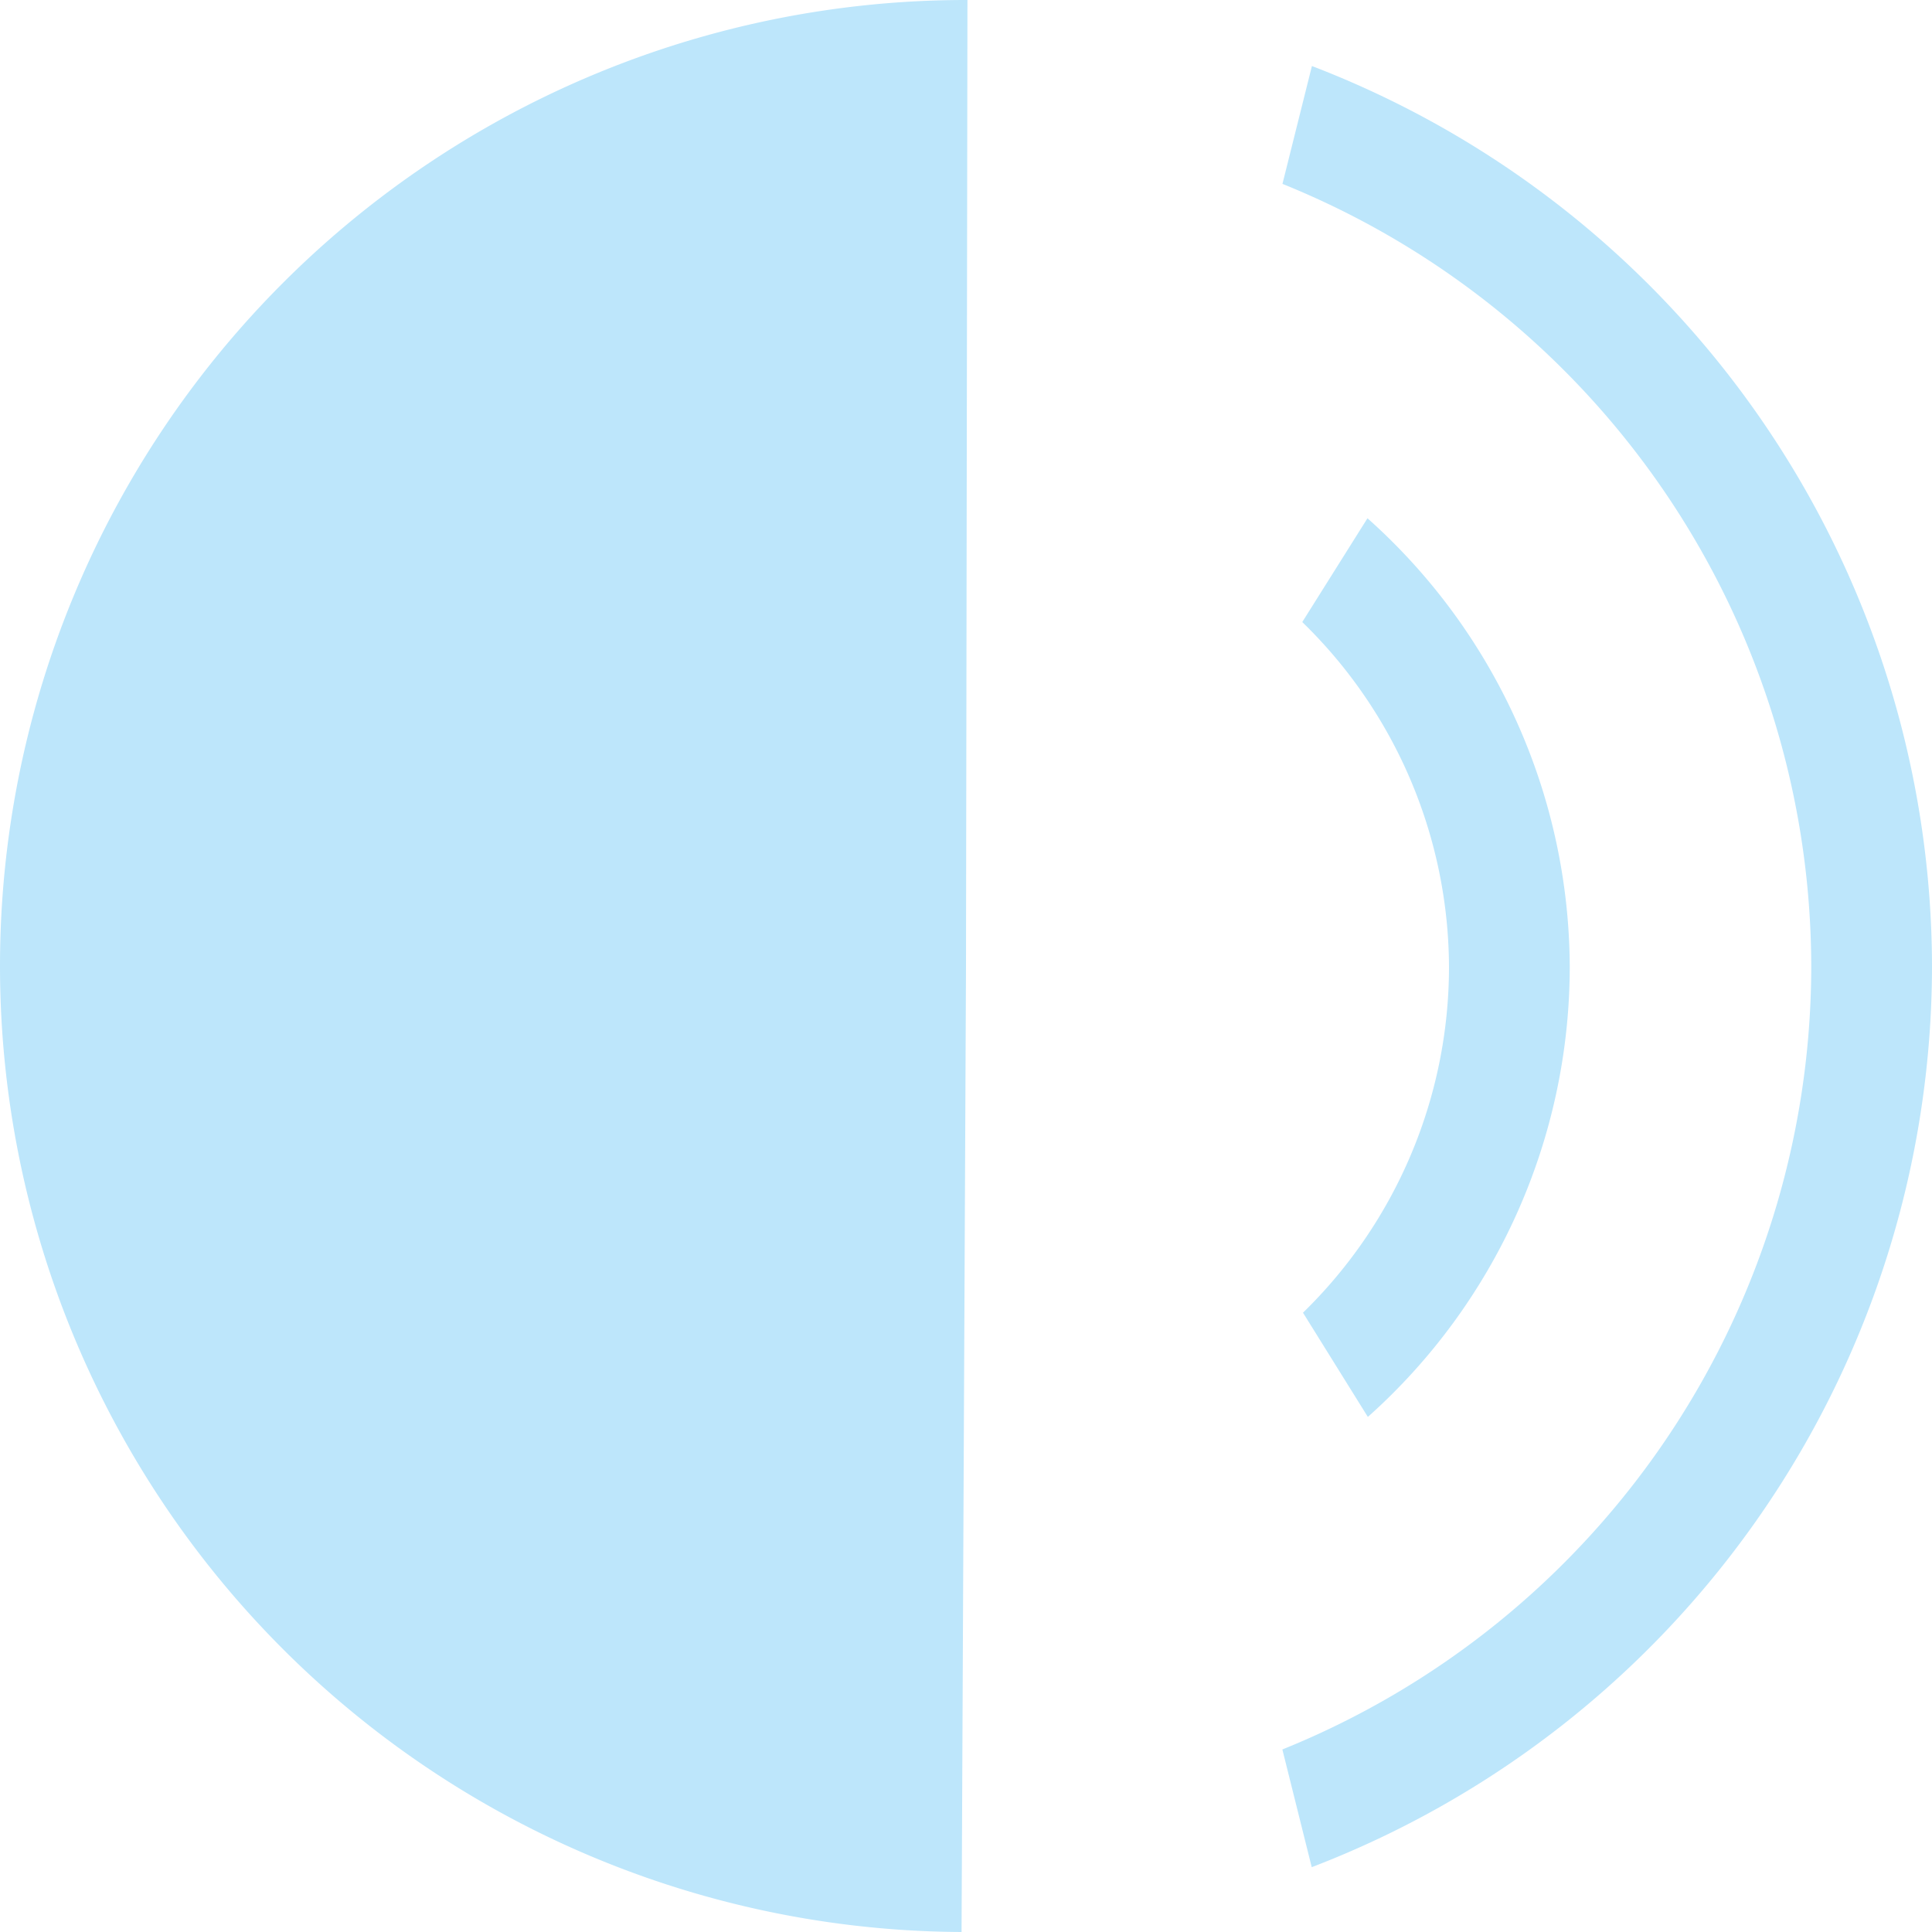 <?xml version="1.0" encoding="UTF-8" standalone="no"?>
<svg
   width="40"
   height="40"
   version="1"
   id="svg4"
   sodipodi:docname="audio-speaker-left-side-testing.svg"
   inkscape:version="0.92.4 (5da689c313, 2019-01-14)"
   xmlns:inkscape="http://www.inkscape.org/namespaces/inkscape"
   xmlns:sodipodi="http://sodipodi.sourceforge.net/DTD/sodipodi-0.dtd"
   xmlns="http://www.w3.org/2000/svg"
   xmlns:svg="http://www.w3.org/2000/svg">
  <sodipodi:namedview
     id="namedview1"
     pagecolor="#505050"
     bordercolor="#eeeeee"
     borderopacity="1"
     inkscape:showpageshadow="0"
     inkscape:pageopacity="0"
     inkscape:pagecheckerboard="0"
     inkscape:deskcolor="#d1d1d1" />
  <defs
     id="defs8">
    <style
       id="current-color-scheme"
       type="text/css">&#10;      .ColorScheme-Highlight {&#10;        color:#1e3f5a;&#10;      }&#10;  </style>
  </defs>
  <path
     class="ColorScheme-Highlight"
     style="fill:#bde6fb;fill-opacity:1"
     d="M 20.03,2.2649765e-5 A 20,20 0 0 0 9.6797943e-5,19.938 20,20 0 0 0 19.908,40 l 0.092,-20 z m 7.132,1.367 -0.61,2.44 a 17.5,17.5 0 0 1 10.948,16.218 17.5,17.5 0 0 1 -10.95,16.196 l 0.608,2.437 a 20,20 0 0 0 12.842,-18.633 20,20 0 0 0 -12.838,-18.658 z m 1.15,9.363 -1.35,2.149 a 10,10 0 0 1 3.038,7.146 10,10 0 0 1 -3.023,7.153 l 1.343,2.158 a 12.5,12.5 0 0 0 4.18,-9.31 12.5,12.5 0 0 0 -4.188,-9.296 z"
     id="path2"
     inkscape:connector-curvature="0" />
</svg>
